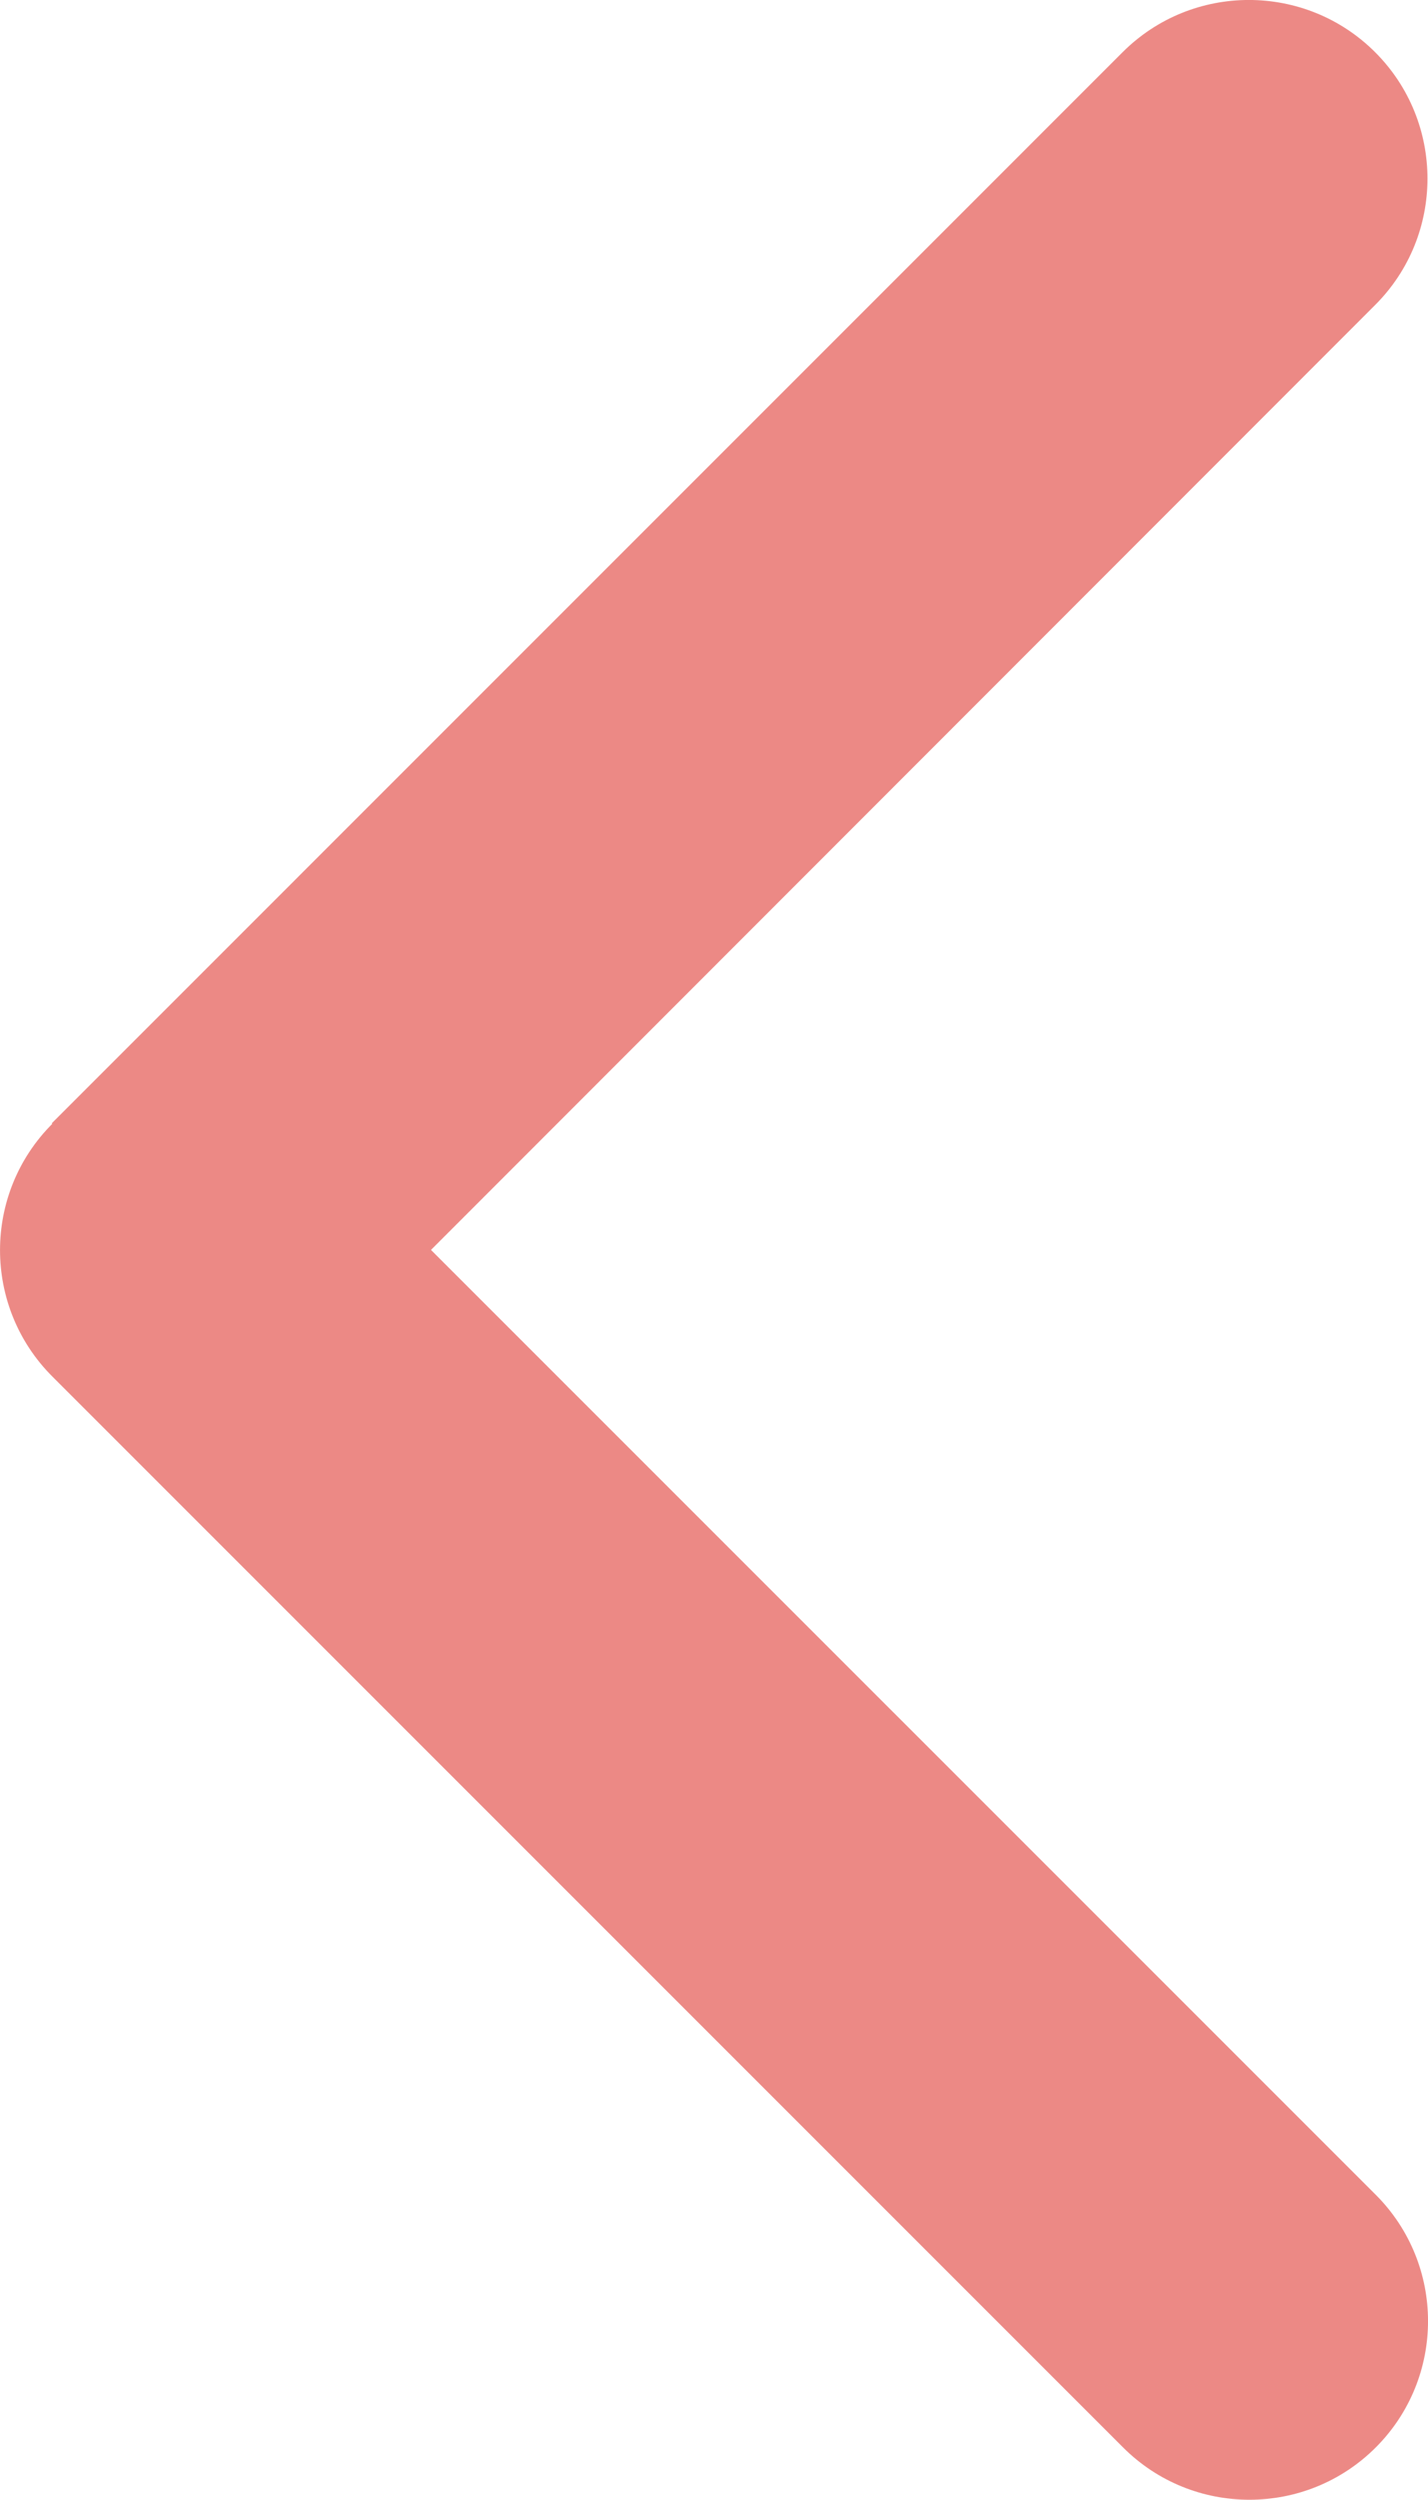 <?xml version="1.0" encoding="UTF-8"?>
<svg id="Layer_1" data-name="Layer 1" xmlns="http://www.w3.org/2000/svg" viewBox="0 0 256.05 448.15">
  <defs>
    <style>
      .cls-1 {
        fill: #ec8985;
      }
    </style>
  </defs>
  <path class="cls-1" d="m9.38,201.47c-12.5,12.5-12.5,32.8,0,45.3l192,192c12.5,12.5,32.8,12.5,45.3,0,12.5-12.5,12.5-32.8,0-45.3L77.28,224.08,246.58,54.67c12.5-12.5,12.5-32.8,0-45.3s-32.8-12.5-45.3,0L9.28,201.38l.1.1Z"/>
</svg>